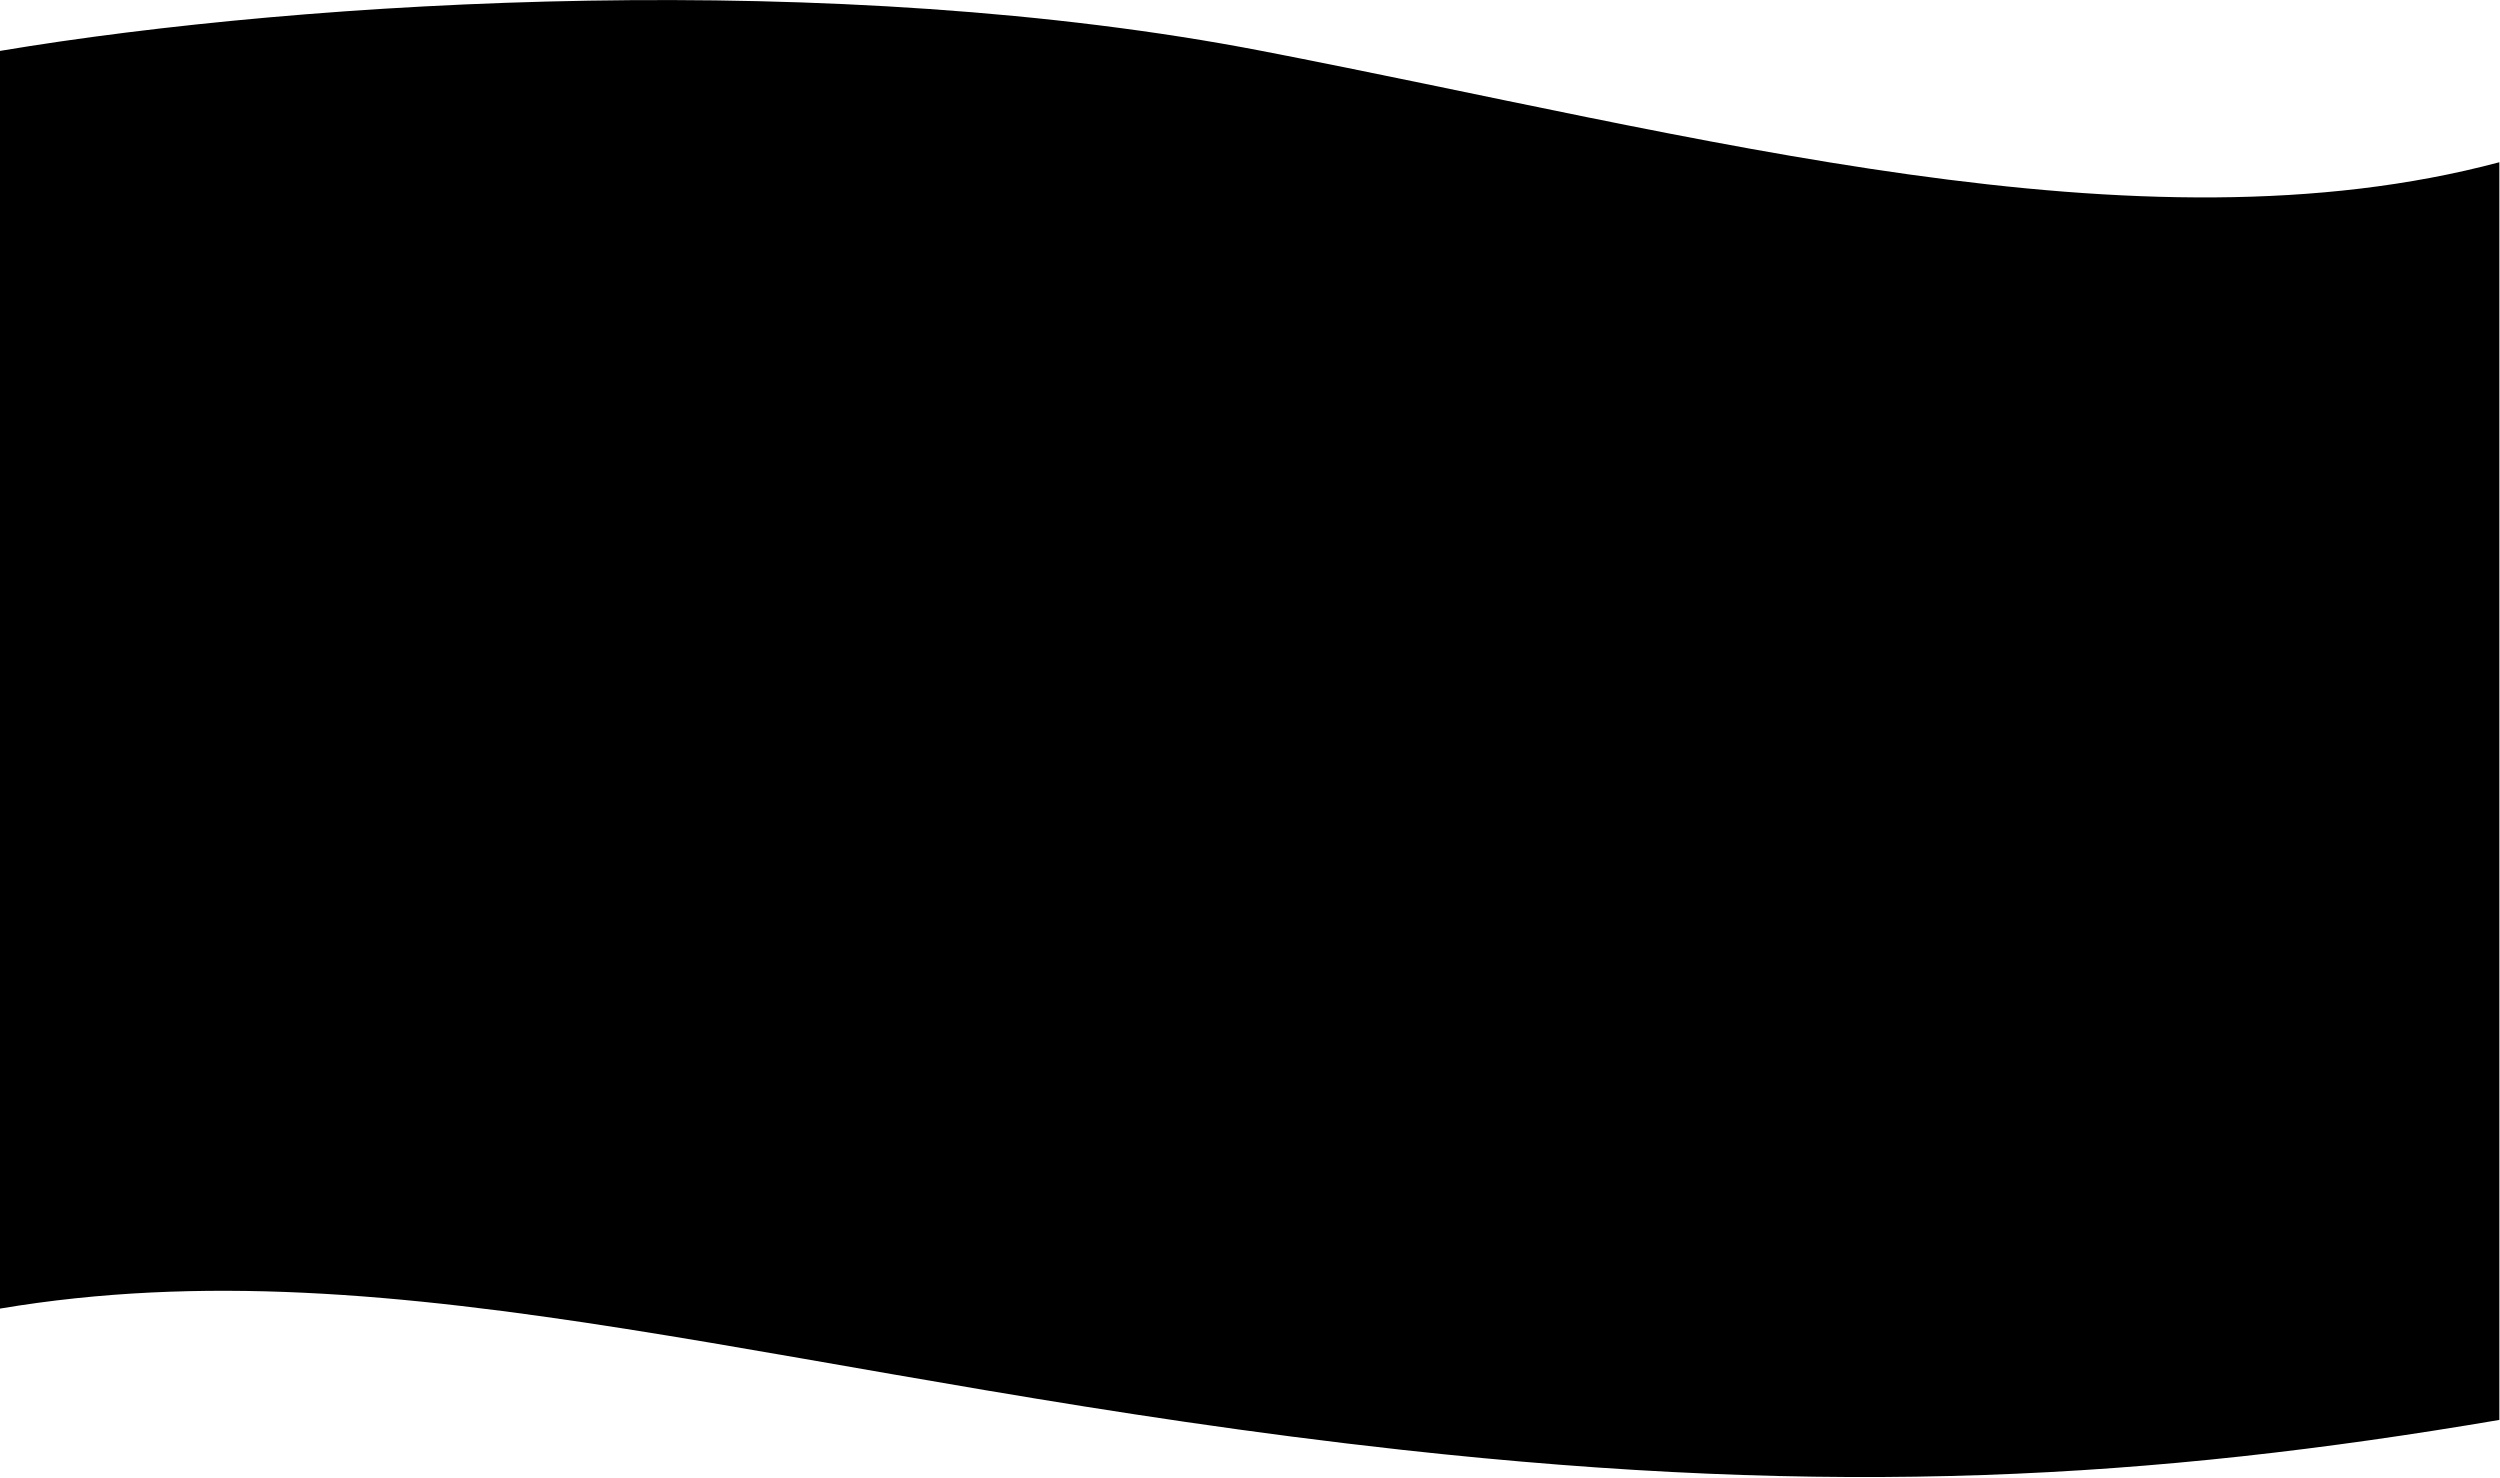 <?xml version="1.0" encoding="utf-8"?>
<!-- Generator: Adobe Illustrator 23.0.1, SVG Export Plug-In . SVG Version: 6.00 Build 0)  -->
<svg version="1.1" id="Layer_1" xmlns="http://www.w3.org/2000/svg" xmlns:xlink="http://www.w3.org/1999/xlink" x="0px" y="0px"
	 viewBox="0 0 1920 1135" style="enable-background:new 0 0 1920 1135;" xml:space="preserve">
<path d="M1077,1113.5c333,36.7,575,22.5,842.5-23V124.6C1642,198.6,1305,104.1,969,39.1c-325.2-62.9-730.5-40-969,0V1005
	C309,953,614.5,1062.5,1077,1113.5z"/>
</svg>
